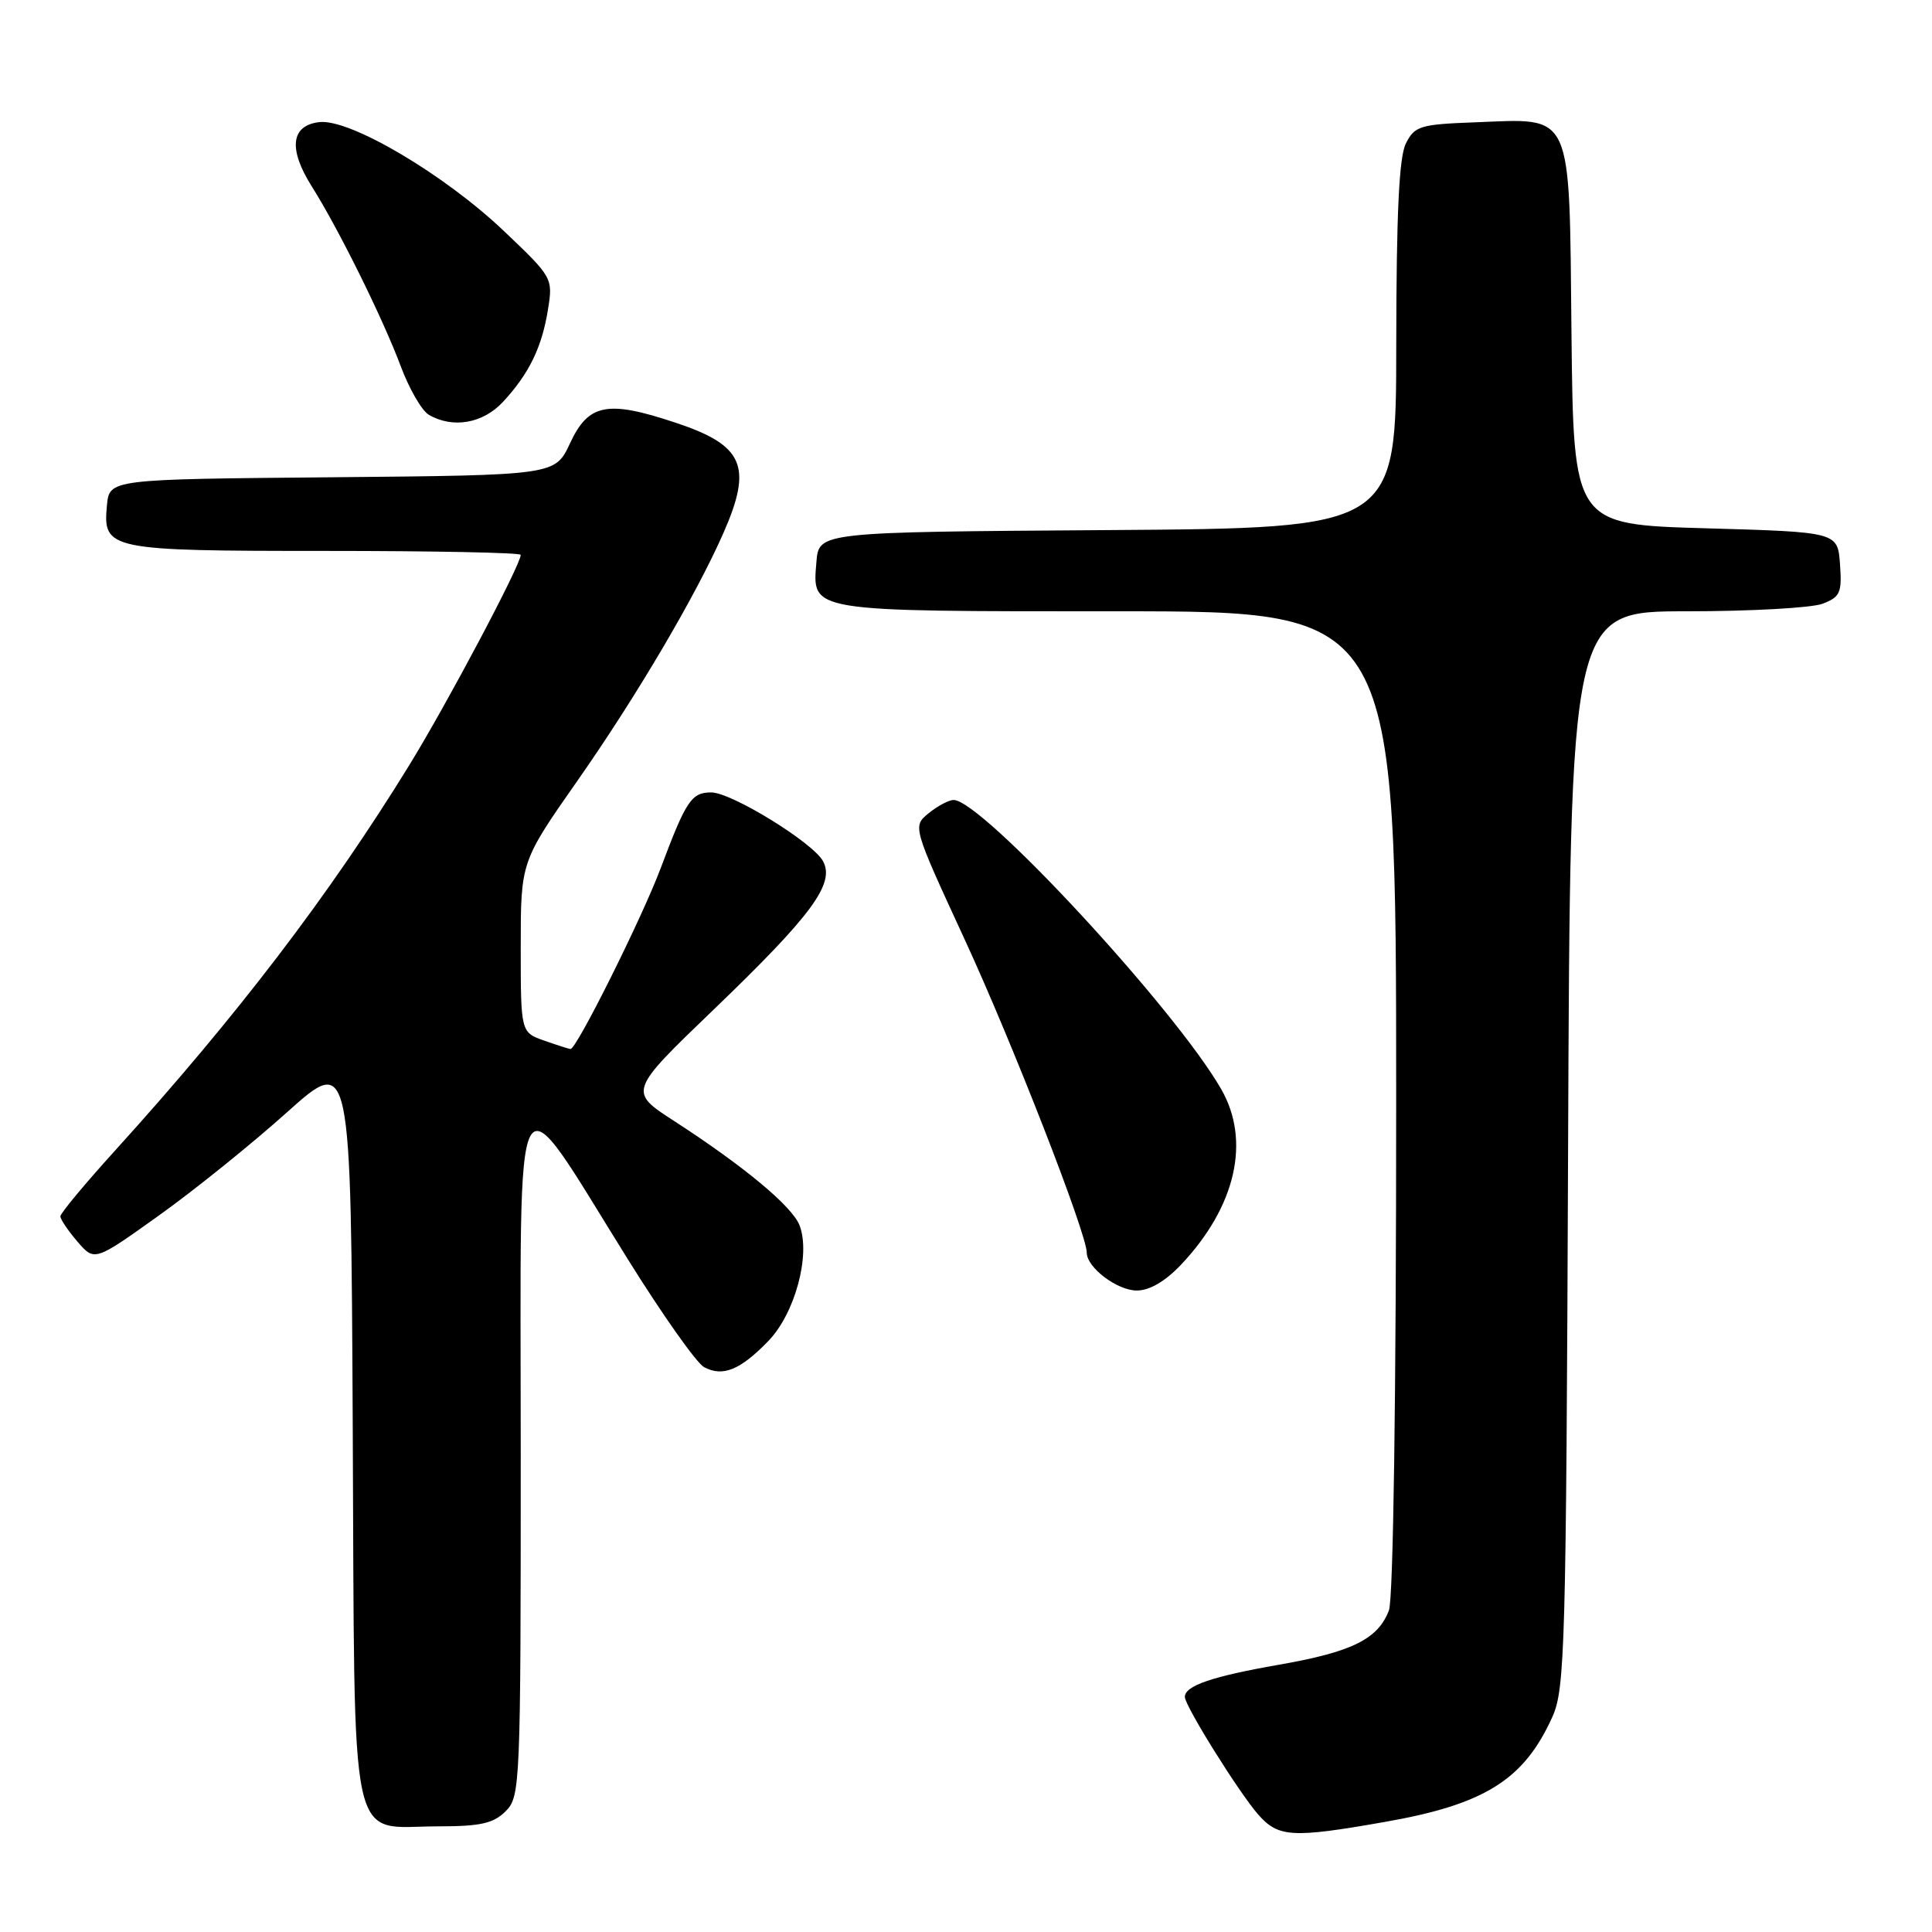 <?xml version="1.0" encoding="UTF-8" standalone="no"?>
<!DOCTYPE svg PUBLIC "-//W3C//DTD SVG 1.1//EN" "http://www.w3.org/Graphics/SVG/1.1/DTD/svg11.dtd" >
<svg xmlns="http://www.w3.org/2000/svg" xmlns:xlink="http://www.w3.org/1999/xlink" version="1.1" viewBox="0 0 256 256">
 <g >
 <path fill="currentColor"
d=" M 183.41 241.43 C 196.72 239.11 201.93 235.85 205.70 227.49 C 207.37 223.79 207.52 218.32 207.78 152.25 C 208.06 81.00 208.06 81.00 223.47 81.00 C 231.94 81.00 240.05 80.55 241.49 80.00 C 243.84 79.11 244.08 78.55 243.81 74.75 C 243.50 70.50 243.50 70.50 226.00 70.00 C 208.50 69.50 208.50 69.50 208.23 44.26 C 207.92 14.27 208.58 15.71 195.38 16.21 C 188.17 16.48 187.45 16.70 186.29 19.00 C 185.38 20.80 185.03 28.24 185.01 45.74 C 185.00 69.98 185.00 69.98 146.75 70.24 C 108.50 70.50 108.50 70.50 108.18 74.46 C 107.63 81.12 106.91 81.00 148.19 81.00 C 185.00 81.00 185.00 81.00 185.00 145.93 C 185.00 184.78 184.62 211.88 184.04 213.38 C 182.60 217.19 179.14 218.90 169.44 220.59 C 160.63 222.13 157.00 223.37 157.00 224.85 C 157.00 226.05 164.20 237.58 166.74 240.46 C 169.39 243.46 171.23 243.57 183.41 241.43 Z  M 67.00 240.00 C 68.94 238.06 69.00 236.67 69.00 192.29 C 69.00 139.67 67.69 142.01 83.18 166.84 C 87.75 174.18 92.30 180.62 93.29 181.15 C 95.76 182.48 98.08 181.54 101.80 177.70 C 105.33 174.07 107.44 166.28 105.95 162.38 C 105.00 159.87 98.59 154.54 89.36 148.56 C 83.27 144.63 83.27 144.63 94.61 133.73 C 107.59 121.25 110.65 117.09 109.06 114.12 C 107.75 111.66 96.93 105.00 94.24 105.00 C 91.63 105.00 90.91 106.07 87.56 115.00 C 85.10 121.57 76.41 139.00 75.60 139.00 C 75.43 139.00 73.88 138.51 72.15 137.90 C 69.00 136.80 69.00 136.80 69.00 125.49 C 69.00 114.18 69.00 114.18 76.53 103.43 C 84.38 92.21 92.19 78.95 95.86 70.62 C 99.75 61.78 98.55 59.01 89.55 56.02 C 80.47 52.99 77.97 53.48 75.53 58.74 C 73.56 62.97 73.56 62.97 44.03 63.24 C 14.50 63.50 14.50 63.50 14.17 66.96 C 13.61 72.85 14.33 73.00 43.19 73.00 C 57.39 73.00 69.00 73.23 69.00 73.52 C 69.00 74.84 59.26 93.22 54.23 101.39 C 43.62 118.63 31.40 134.63 15.25 152.45 C 11.26 156.85 8.00 160.77 8.00 161.17 C 8.00 161.56 9.02 163.07 10.26 164.52 C 12.53 167.15 12.53 167.15 21.01 161.09 C 25.68 157.76 33.33 151.60 38.00 147.41 C 46.50 139.79 46.50 139.79 46.74 189.15 C 47.03 246.65 46.03 242.00 58.11 242.00 C 63.67 242.00 65.39 241.61 67.00 240.00 Z  M 156.52 167.55 C 163.77 159.86 165.75 151.16 161.81 144.31 C 155.71 133.67 130.11 106.01 126.36 106.00 C 125.73 106.00 124.25 106.79 123.06 107.75 C 120.91 109.50 120.91 109.50 127.86 124.56 C 134.16 138.21 144.00 163.46 144.00 165.98 C 144.00 167.95 148.03 171.00 150.63 171.00 C 152.34 171.00 154.41 169.78 156.52 167.55 Z  M 66.65 53.25 C 70.10 49.53 71.81 46.02 72.61 41.01 C 73.28 36.86 73.22 36.74 66.82 30.66 C 58.94 23.14 46.36 15.71 42.32 16.18 C 38.54 16.61 38.17 19.73 41.33 24.73 C 44.86 30.33 50.71 42.15 53.09 48.50 C 54.21 51.51 55.89 54.42 56.82 54.96 C 59.99 56.81 63.99 56.12 66.65 53.25 Z "/>
</g>
</svg>